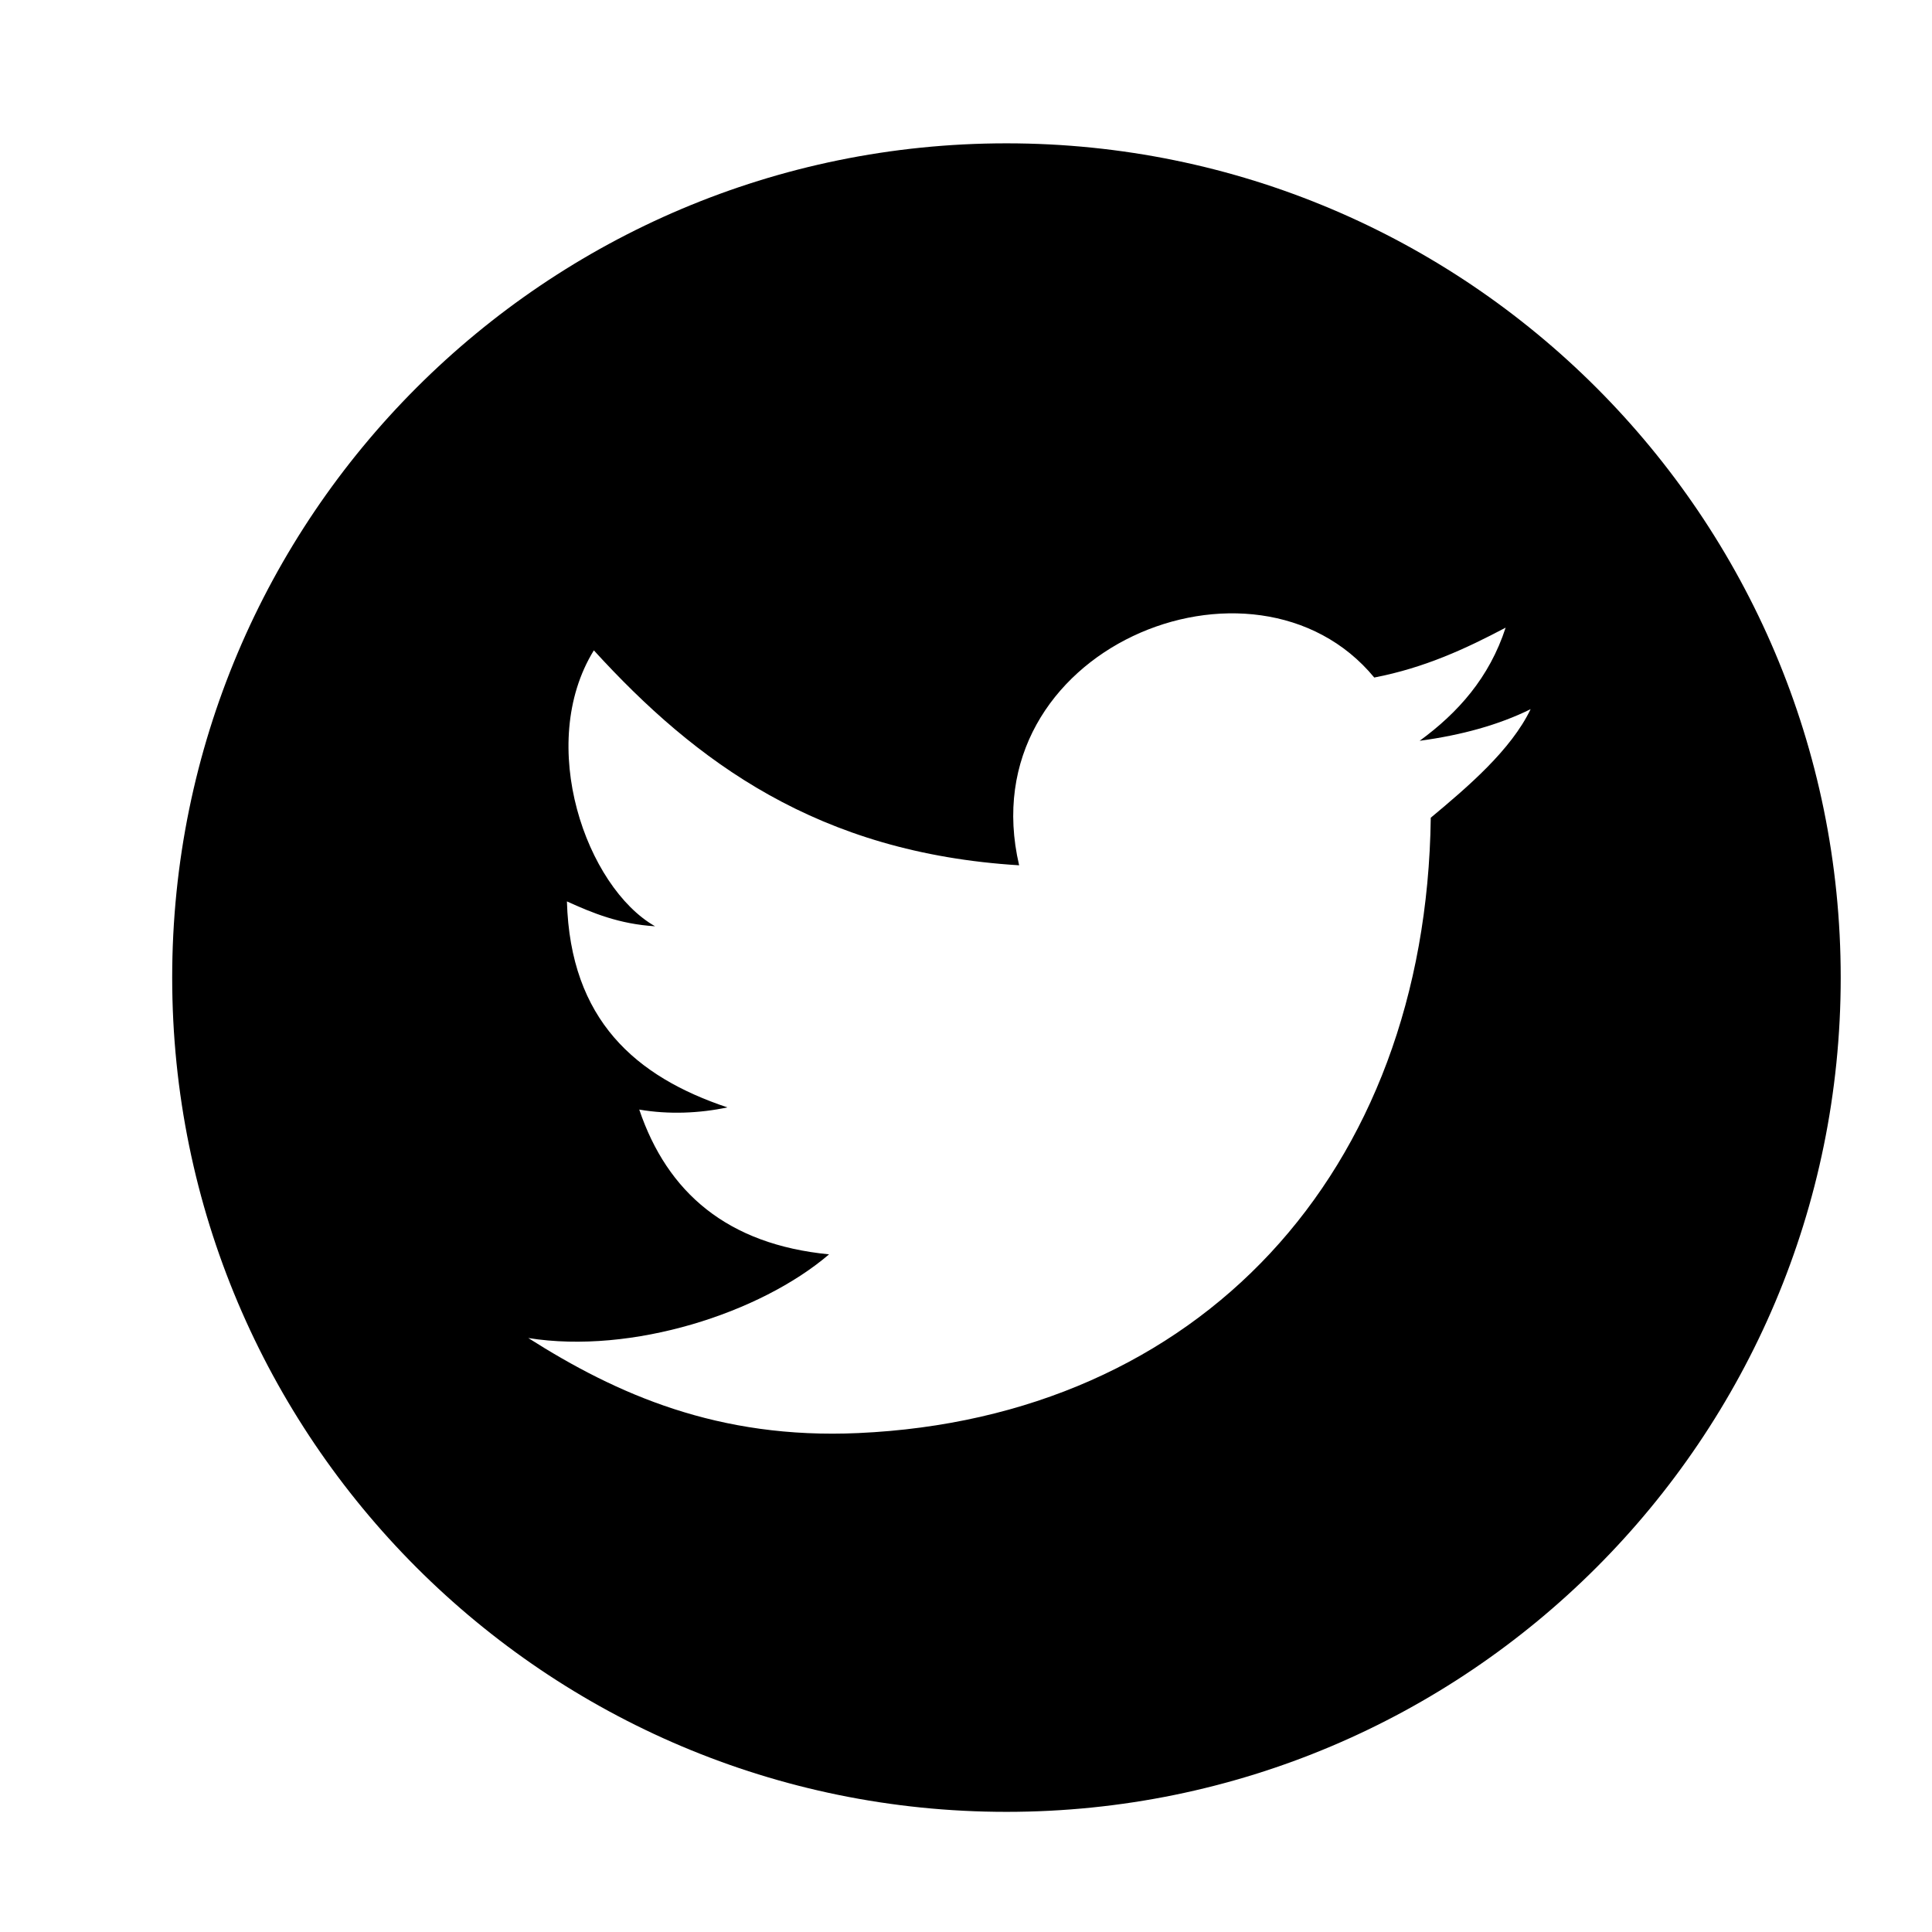 <?xml version="1.0" standalone="no"?><!DOCTYPE svg PUBLIC "-//W3C//DTD SVG 1.1//EN" "http://www.w3.org/Graphics/SVG/1.1/DTD/svg11.dtd"><svg t="1510409231744" class="icon" style="" viewBox="0 0 1024 1024" version="1.1" xmlns="http://www.w3.org/2000/svg" p-id="8957" xmlns:xlink="http://www.w3.org/1999/xlink" width="200" height="200"><defs><style type="text/css"></style></defs><path d="M338.048 349.248" p-id="8958"></path><path d="M533.44 75.968c-244.224 0-442.176 197.952-442.176 442.176s197.952 442.176 442.176 442.176 442.176-197.952 442.176-442.176S777.664 75.968 533.44 75.968zM758.336 433.408c-2.496 188.736-123.2 318.016-303.36 326.144-74.304 3.392-128.128-20.608-174.976-50.368 54.912 8.768 123.008-13.184 159.424-44.352-53.824-5.248-85.696-32.64-100.608-76.736 15.552 2.688 31.936 1.984 46.72-1.152-48.576-16.256-83.264-46.272-85.056-109.184 13.632 6.208 27.84 12.032 46.72 13.184-36.352-20.672-63.232-96.256-32.448-146.24C368.704 403.84 433.6 452.096 540.16 458.624c-26.752-114.368 124.8-176.384 188.224-99.52 26.816-5.184 48.64-15.36 69.632-26.432-8.64 26.56-25.28 45.12-45.568 59.968 22.272-3.008 41.984-8.448 58.816-16.768C800.832 397.568 777.984 417.024 758.336 433.408z" p-id="8959"></path></svg>